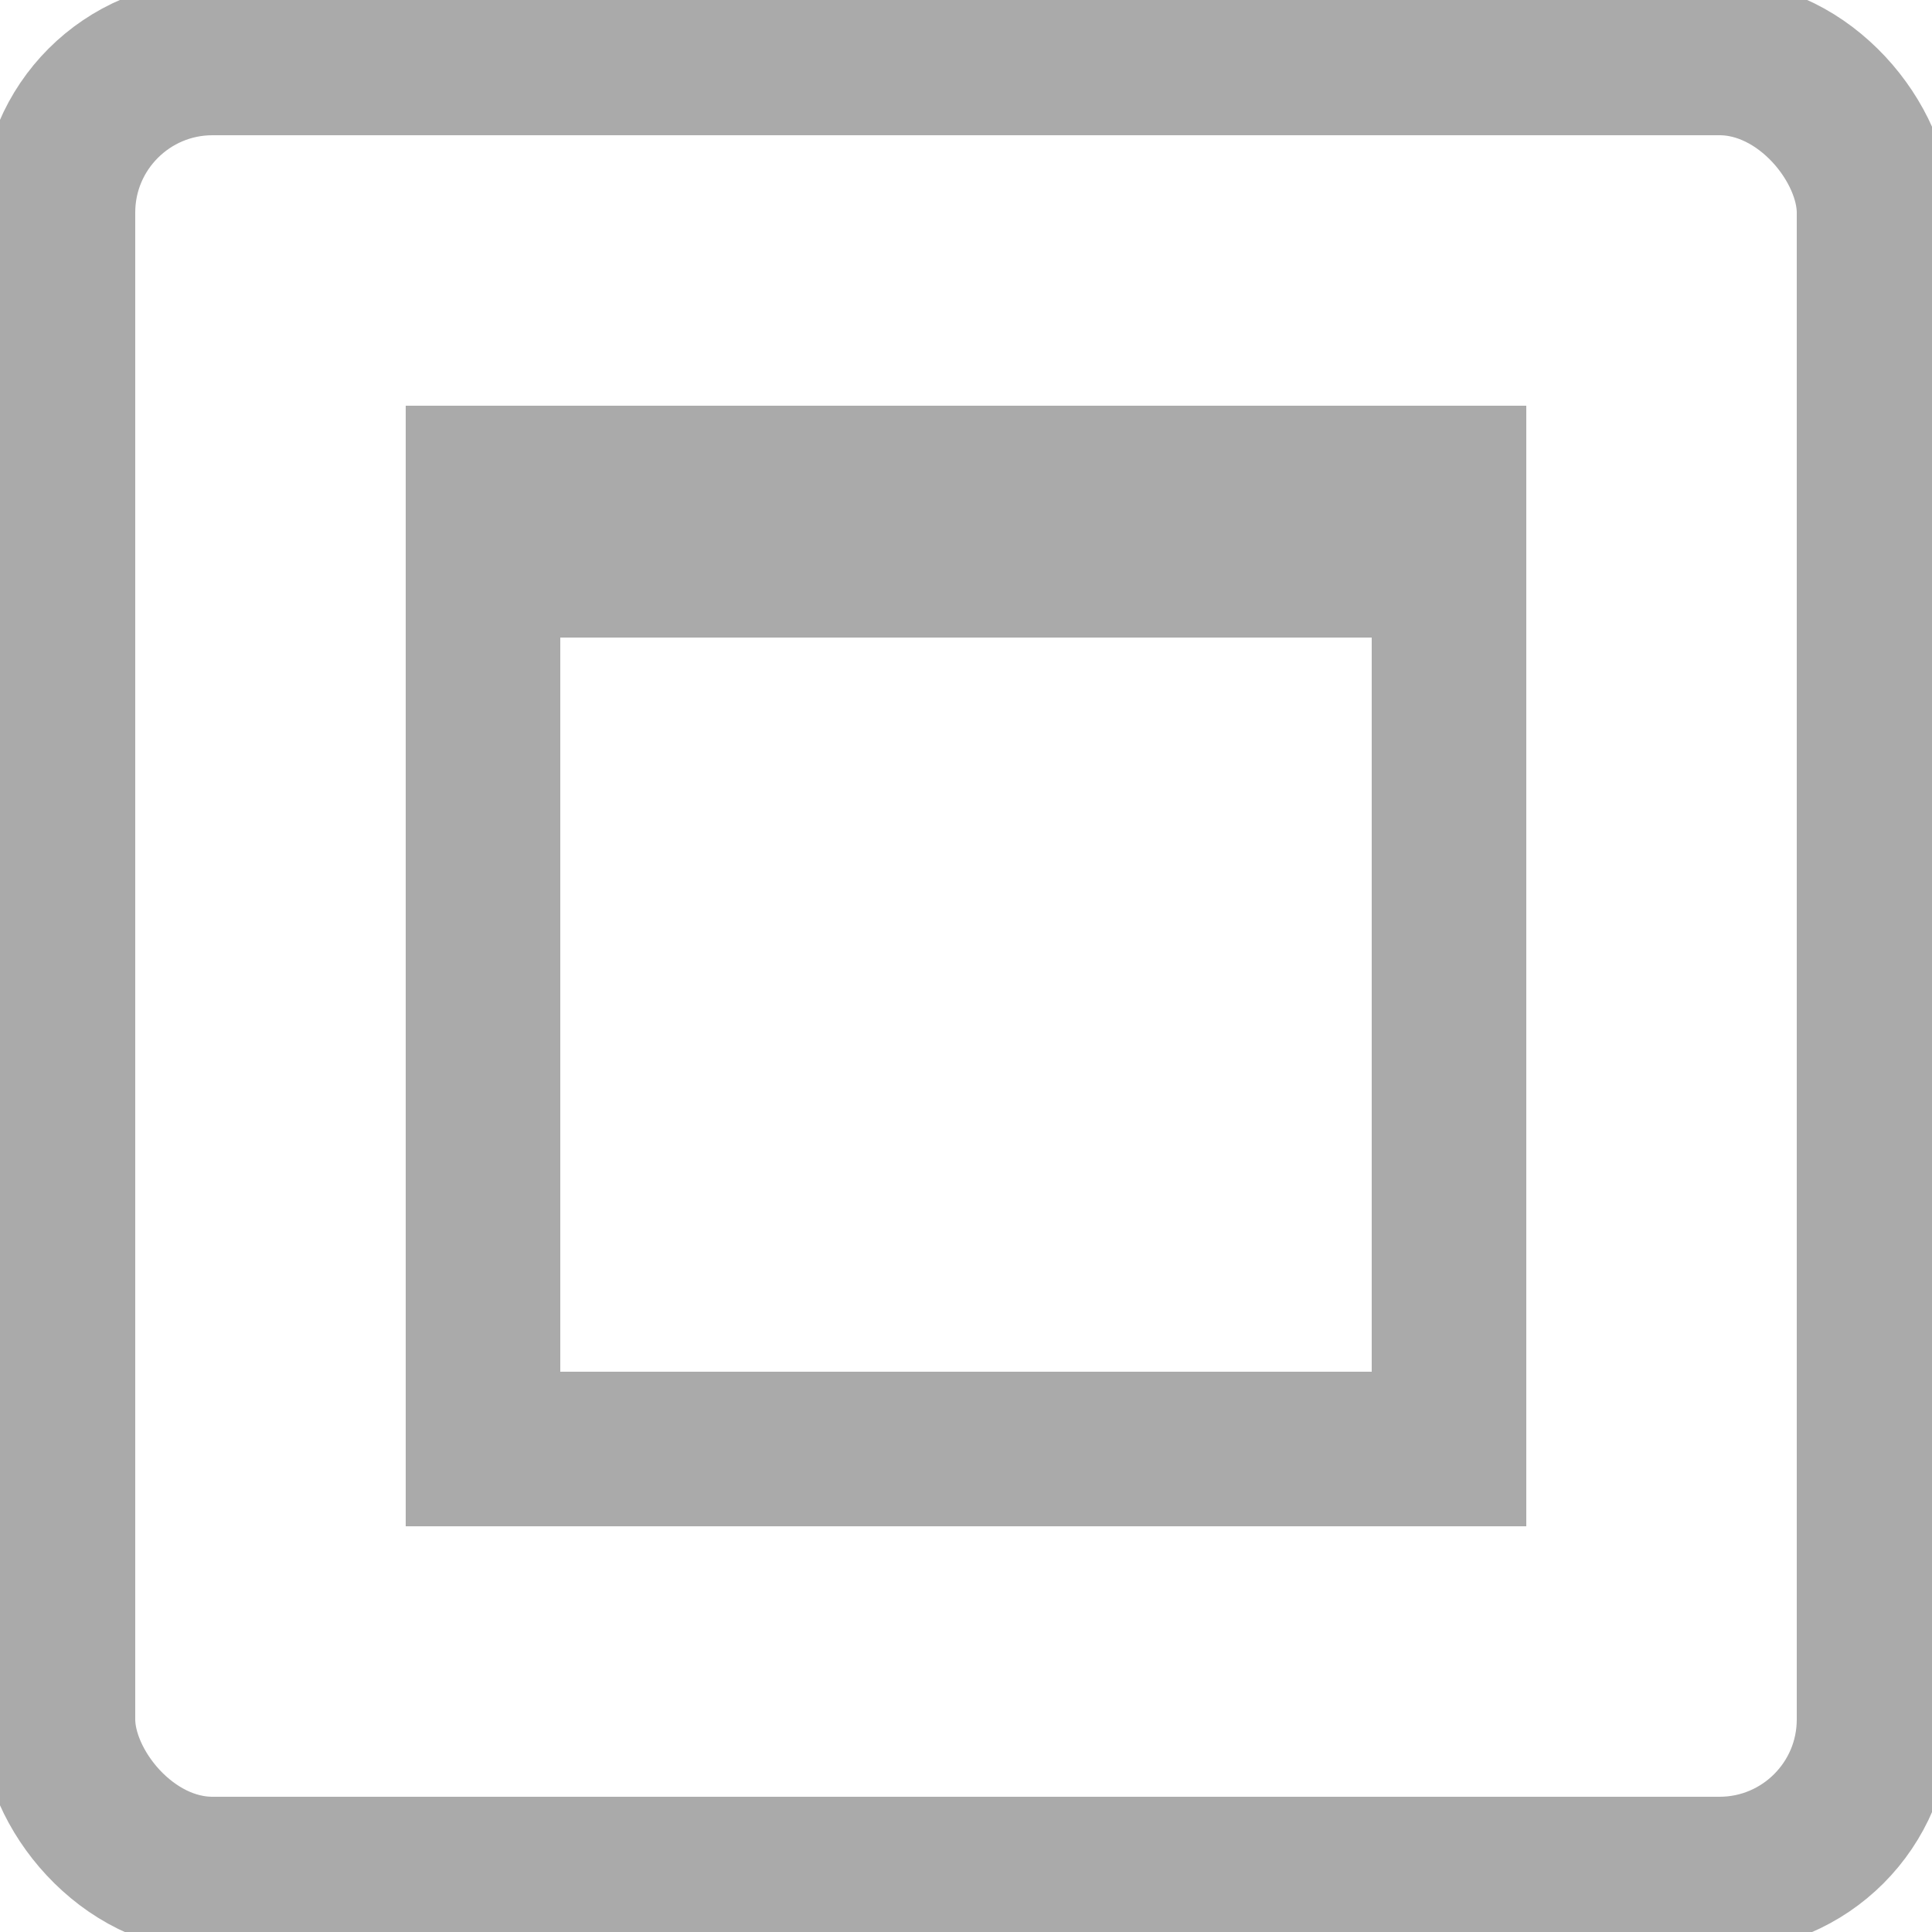 <?xml version="1.0" encoding="UTF-8"?>
<svg xmlns="http://www.w3.org/2000/svg" version="1.1" height="100" width="100">

  <rect style="fill:none;stroke:#AAAAAA;stroke-width:8" width="94" height="94" x="3" y="3" rx="8" ry="8"/>
  <rect style="fill:none;stroke:#AAAAAA;stroke-width:8" width="50" height="50" x="25" y="25" />
  <path style="stroke:#AAAAAA;stroke-width:12" d="M 25 27 75 27" />
</svg>
